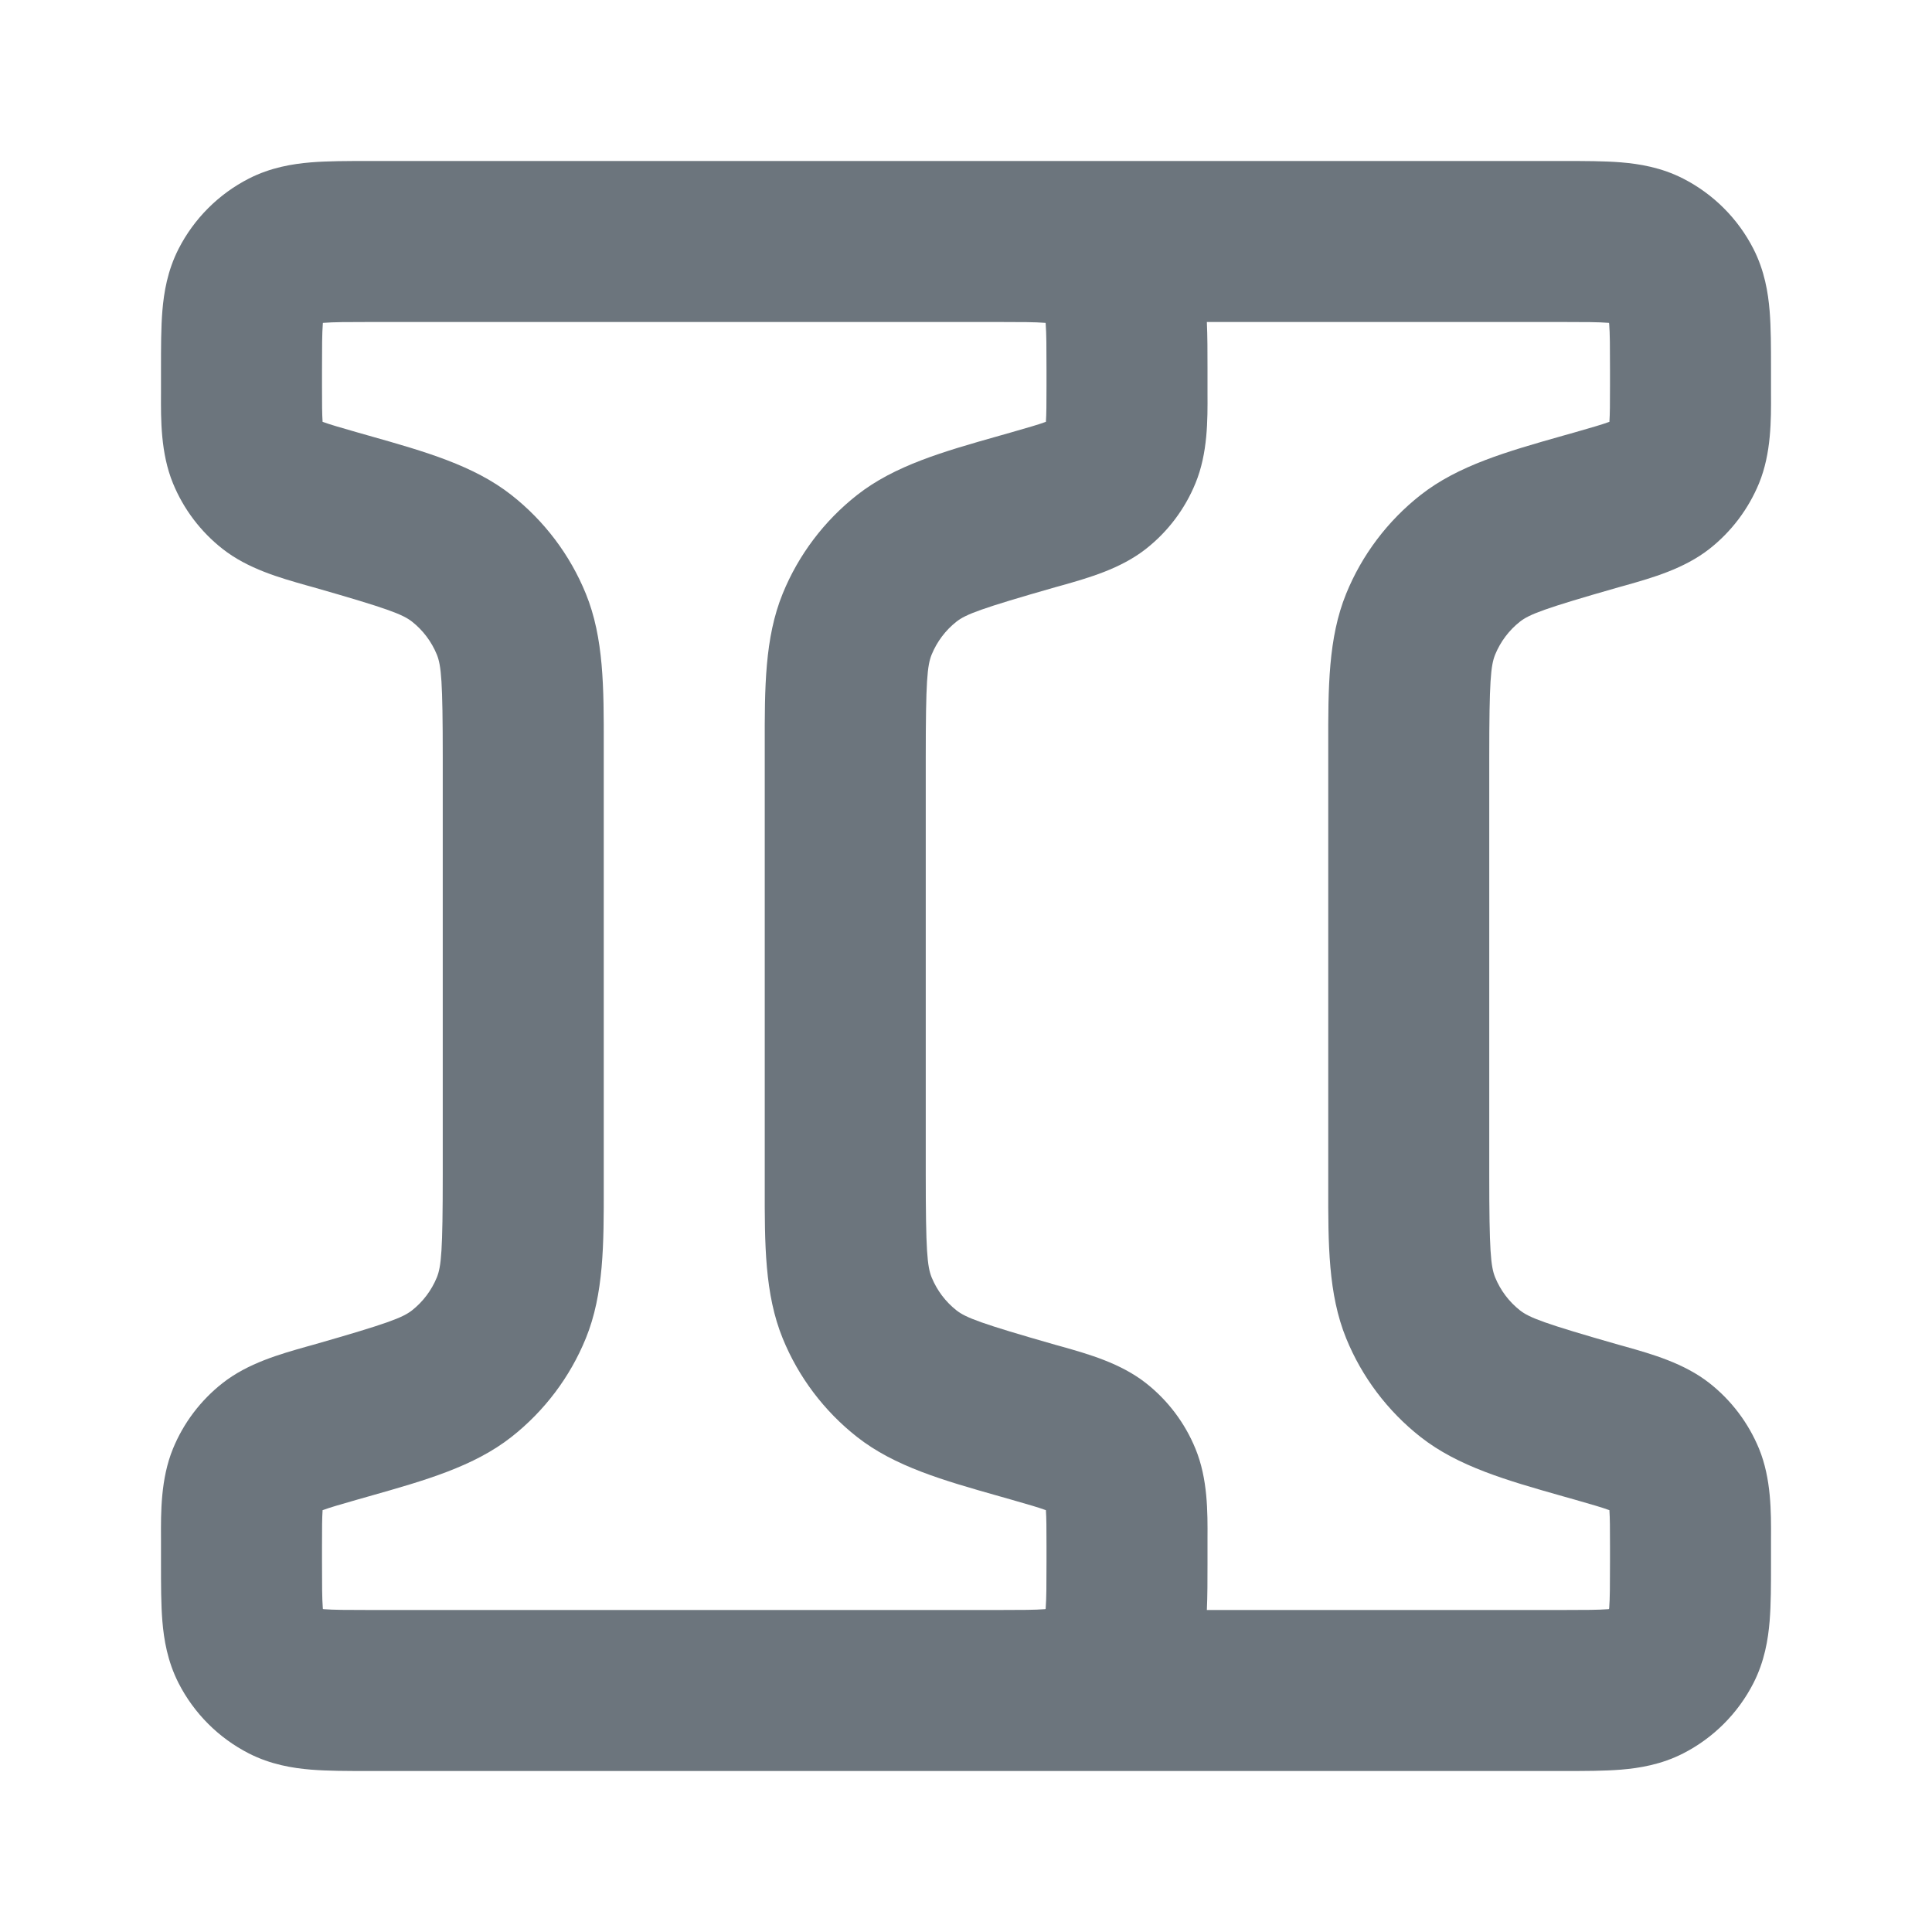 <svg
  width="24"
  height="24"
  viewBox="0 0 24 24"
  fill="none"
  xmlns="http://www.w3.org/2000/svg">
  <path fill-rule="evenodd" clip-rule="evenodd"
        d="M19.4 4C19.697 4 19.859 4.001 19.975 4.01L19.988 4.011L19.99 4.025C19.999 4.141 20 4.303 20 4.6V4.793C20 5.023 19.999 5.144 19.993 5.232L19.993 5.24L19.984 5.243C19.9 5.274 19.782 5.308 19.559 5.372L19.41 5.414C18.719 5.61 18.114 5.782 17.646 6.15C17.238 6.471 16.919 6.893 16.723 7.374C16.498 7.925 16.499 8.55 16.5 9.262L16.5 9.414V14.586L16.5 14.738C16.499 15.45 16.498 16.075 16.723 16.626C16.919 17.107 17.238 17.529 17.646 17.85C18.114 18.218 18.719 18.39 19.41 18.586L19.559 18.628C19.782 18.692 19.9 18.726 19.984 18.757L19.993 18.76L19.993 18.768C19.999 18.856 20 18.977 20 19.207V19.4C20 19.697 19.999 19.859 19.99 19.975L19.988 19.988L19.975 19.99C19.859 19.999 19.697 20 19.4 20H14.992C15 19.825 15 19.63 15 19.432L15 19.4V19.207L15 19.115C15.002 18.785 15.004 18.37 14.851 17.998C14.72 17.677 14.508 17.396 14.236 17.182C13.919 16.933 13.518 16.821 13.198 16.73L13.108 16.705C12.181 16.44 11.999 16.369 11.882 16.278C11.746 16.171 11.64 16.03 11.574 15.87C11.518 15.732 11.5 15.541 11.5 14.586V9.414C11.5 8.459 11.518 8.268 11.574 8.13C11.64 7.97 11.746 7.829 11.882 7.722C11.999 7.631 12.181 7.56 13.108 7.295L13.198 7.27C13.518 7.179 13.919 7.067 14.236 6.818C14.508 6.604 14.72 6.323 14.851 6.002C15.004 5.63 15.002 5.215 15 4.885L15 4.793V4.6L15 4.568C15 4.37 15 4.175 14.992 4H19.4ZM12.4 4H11H4.6C4.303 4 4.141 4.001 4.025 4.01L4.011 4.011L4.01 4.025C4.001 4.141 4 4.303 4 4.6V4.793C4 5.023 4.001 5.144 4.007 5.232L4.007 5.24L4.016 5.243C4.1 5.274 4.218 5.308 4.441 5.372L4.589 5.414L4.589 5.414C5.281 5.61 5.886 5.782 6.354 6.15C6.762 6.471 7.081 6.893 7.277 7.374C7.502 7.925 7.501 8.55 7.5 9.262L7.5 9.414V14.586L7.5 14.738C7.501 15.45 7.502 16.075 7.277 16.626C7.081 17.107 6.762 17.529 6.354 17.85C5.886 18.218 5.281 18.39 4.589 18.586L4.441 18.628C4.218 18.692 4.1 18.726 4.016 18.757L4.007 18.76L4.007 18.768C4.001 18.856 4 18.977 4 19.207V19.4C4 19.697 4.001 19.859 4.01 19.975L4.011 19.988L4.025 19.99C4.141 19.999 4.303 20 4.6 20H11H12.4C12.697 20 12.859 19.999 12.975 19.99L12.989 19.988L12.99 19.975C12.999 19.859 13 19.697 13 19.4V19.207C13 18.977 12.999 18.856 12.993 18.768L12.993 18.76L12.984 18.757C12.9 18.726 12.782 18.692 12.559 18.628L12.411 18.586C11.719 18.39 11.114 18.218 10.646 17.85C10.238 17.529 9.919 17.107 9.723 16.626C9.498 16.075 9.499 15.45 9.5 14.738L9.5 14.586V9.414L9.5 9.262C9.499 8.55 9.498 7.925 9.723 7.374C9.919 6.893 10.238 6.471 10.646 6.15C11.114 5.782 11.719 5.61 12.411 5.414L12.559 5.372C12.782 5.308 12.9 5.274 12.984 5.243L12.993 5.24L12.993 5.232C12.999 5.144 13 5.023 13 4.793V4.6C13 4.303 12.999 4.141 12.99 4.025L12.989 4.011L12.975 4.01C12.859 4.001 12.697 4 12.4 4ZM11 22H4.6L4.568 22H4.568C4.316 22 4.07 22 3.862 21.983C3.633 21.964 3.363 21.92 3.092 21.782C2.716 21.59 2.41 21.284 2.218 20.908C2.08 20.637 2.036 20.367 2.017 20.138C2 19.93 2 19.684 2 19.432L2 19.4V19.207L2 19.115C1.998 18.785 1.996 18.37 2.148 17.998C2.279 17.677 2.492 17.396 2.764 17.182C3.08 16.933 3.482 16.821 3.802 16.73L3.892 16.705C4.819 16.44 5.001 16.369 5.118 16.278C5.254 16.171 5.36 16.03 5.426 15.87C5.482 15.732 5.5 15.541 5.5 14.586V9.414C5.5 8.459 5.482 8.268 5.426 8.13C5.36 7.97 5.254 7.829 5.118 7.722C5.001 7.631 4.819 7.56 3.892 7.295L3.802 7.27C3.482 7.179 3.08 7.067 2.764 6.818C2.492 6.604 2.279 6.323 2.148 6.002C1.996 5.63 1.998 5.215 2 4.885L2 4.793V4.6L2 4.568V4.568C2 4.316 2 4.07 2.017 3.862C2.036 3.633 2.08 3.363 2.218 3.092C2.41 2.716 2.716 2.41 3.092 2.218C3.363 2.08 3.633 2.036 3.862 2.017C4.07 2 4.316 2 4.568 2L4.568 2L4.6 2H11H12.4L12.432 2L12.432 2C12.453 2 12.474 2 12.495 2H19.4L19.432 2C19.684 2 19.93 2 20.138 2.017C20.367 2.036 20.637 2.08 20.908 2.218C21.284 2.41 21.59 2.716 21.782 3.092C21.92 3.363 21.964 3.633 21.983 3.862C22 4.07 22 4.316 22 4.568L22 4.6V4.793L22 4.885C22.002 5.215 22.004 5.63 21.852 6.002C21.72 6.323 21.508 6.604 21.236 6.818C20.919 7.067 20.518 7.179 20.198 7.27L20.108 7.295C19.18 7.56 18.999 7.631 18.882 7.722C18.746 7.829 18.64 7.97 18.574 8.13C18.518 8.268 18.5 8.459 18.5 9.414V14.586C18.5 15.541 18.518 15.732 18.574 15.87C18.64 16.03 18.746 16.171 18.882 16.278C18.999 16.369 19.18 16.44 20.108 16.705L20.198 16.73C20.518 16.821 20.919 16.933 21.236 17.182C21.508 17.396 21.72 17.677 21.852 17.998C22.004 18.37 22.002 18.785 22 19.115L22 19.207V19.4L22 19.432C22 19.684 22 19.93 21.983 20.138C21.964 20.367 21.92 20.637 21.782 20.908C21.59 21.284 21.284 21.59 20.908 21.782C20.637 21.92 20.367 21.964 20.138 21.983C19.93 22 19.684 22 19.432 22H19.432L19.4 22H12.498C12.476 22 12.454 22 12.432 22H12.432L12.4 22H11Z"
        fill="#6c757d"></path>
</svg>
